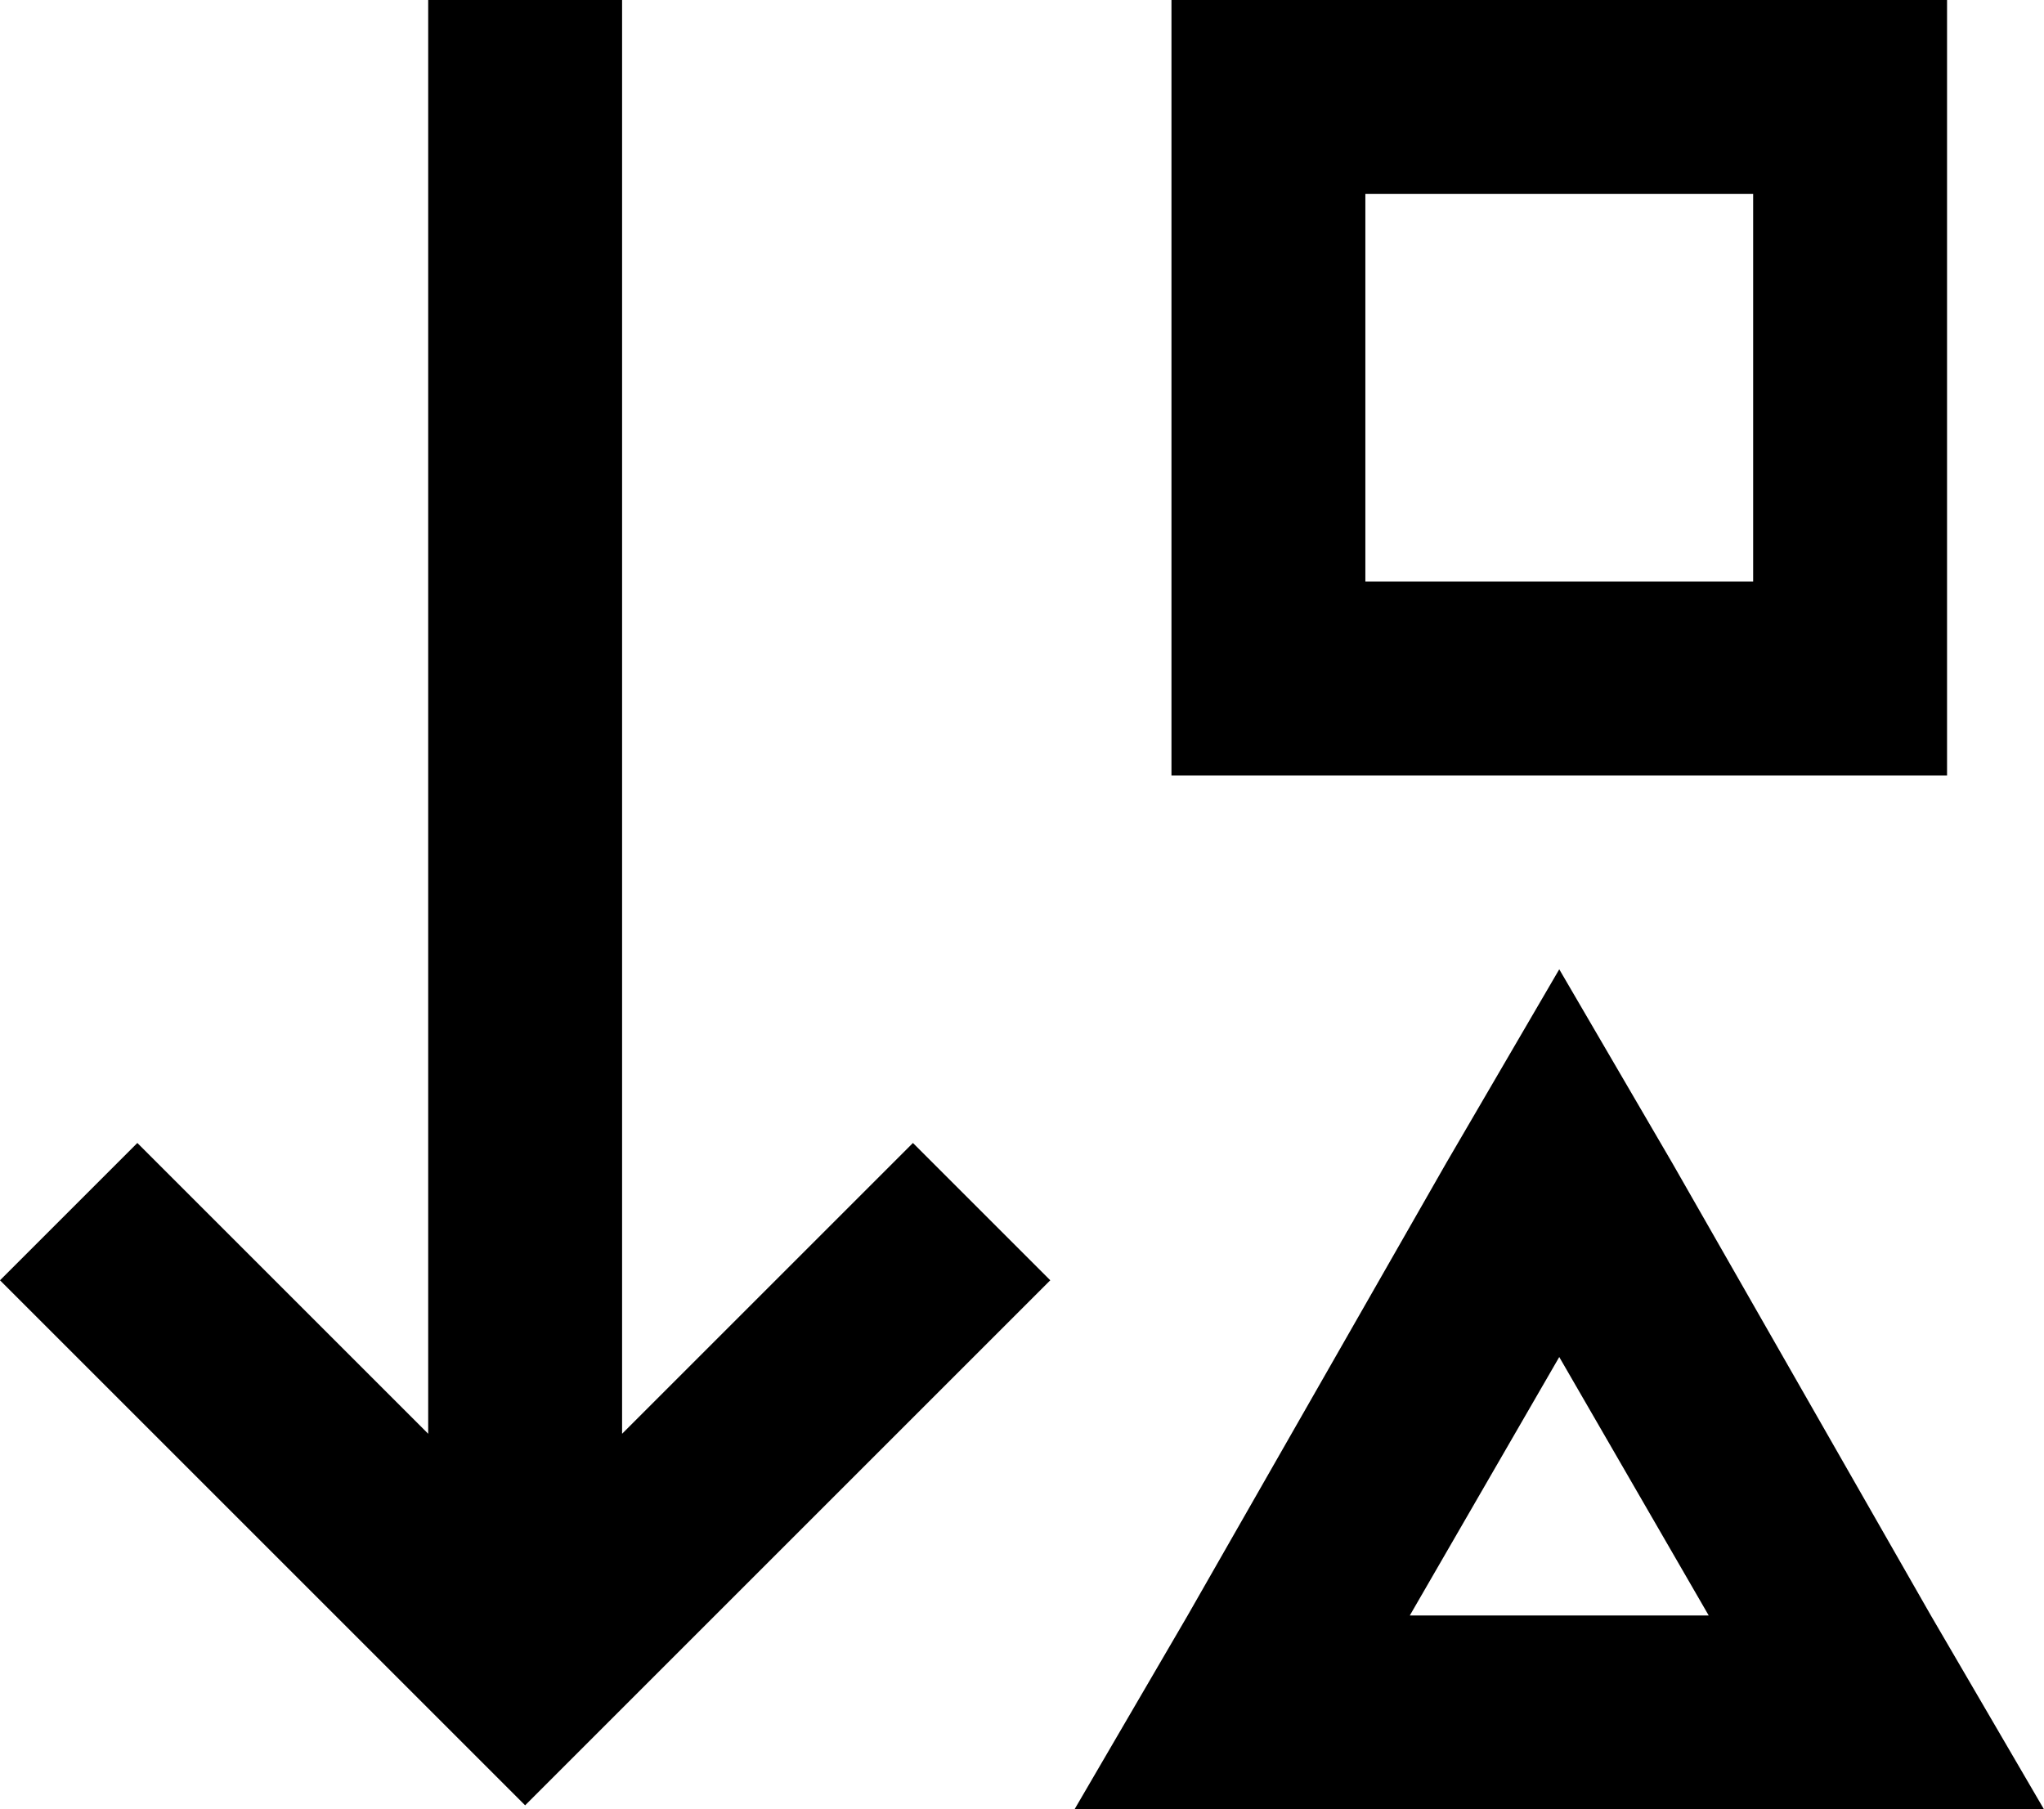 <svg viewBox="0 0 506 448">
  <path
    d="M 130 447 L 113 430 L 17 334 L 0 317 L 34 283 L 51 300 L 106 355 L 106 24 L 106 0 L 154 0 L 154 24 L 154 355 L 209 300 L 226 283 L 260 317 L 243 334 L 147 430 L 130 447 L 130 447 Z M 266 448 L 294 400 L 358 288 L 386 240 L 414 288 L 478 400 L 506 448 L 451 448 L 321 448 L 266 448 L 266 448 Z M 423 400 L 386 336 L 349 400 L 423 400 L 423 400 Z M 338 48 L 338 144 L 434 144 L 434 48 L 338 48 L 338 48 Z M 290 0 L 338 0 L 434 0 L 482 0 L 482 48 L 482 144 L 482 192 L 434 192 L 338 192 L 290 192 L 290 144 L 290 48 L 290 0 L 290 0 Z"
  />
</svg>